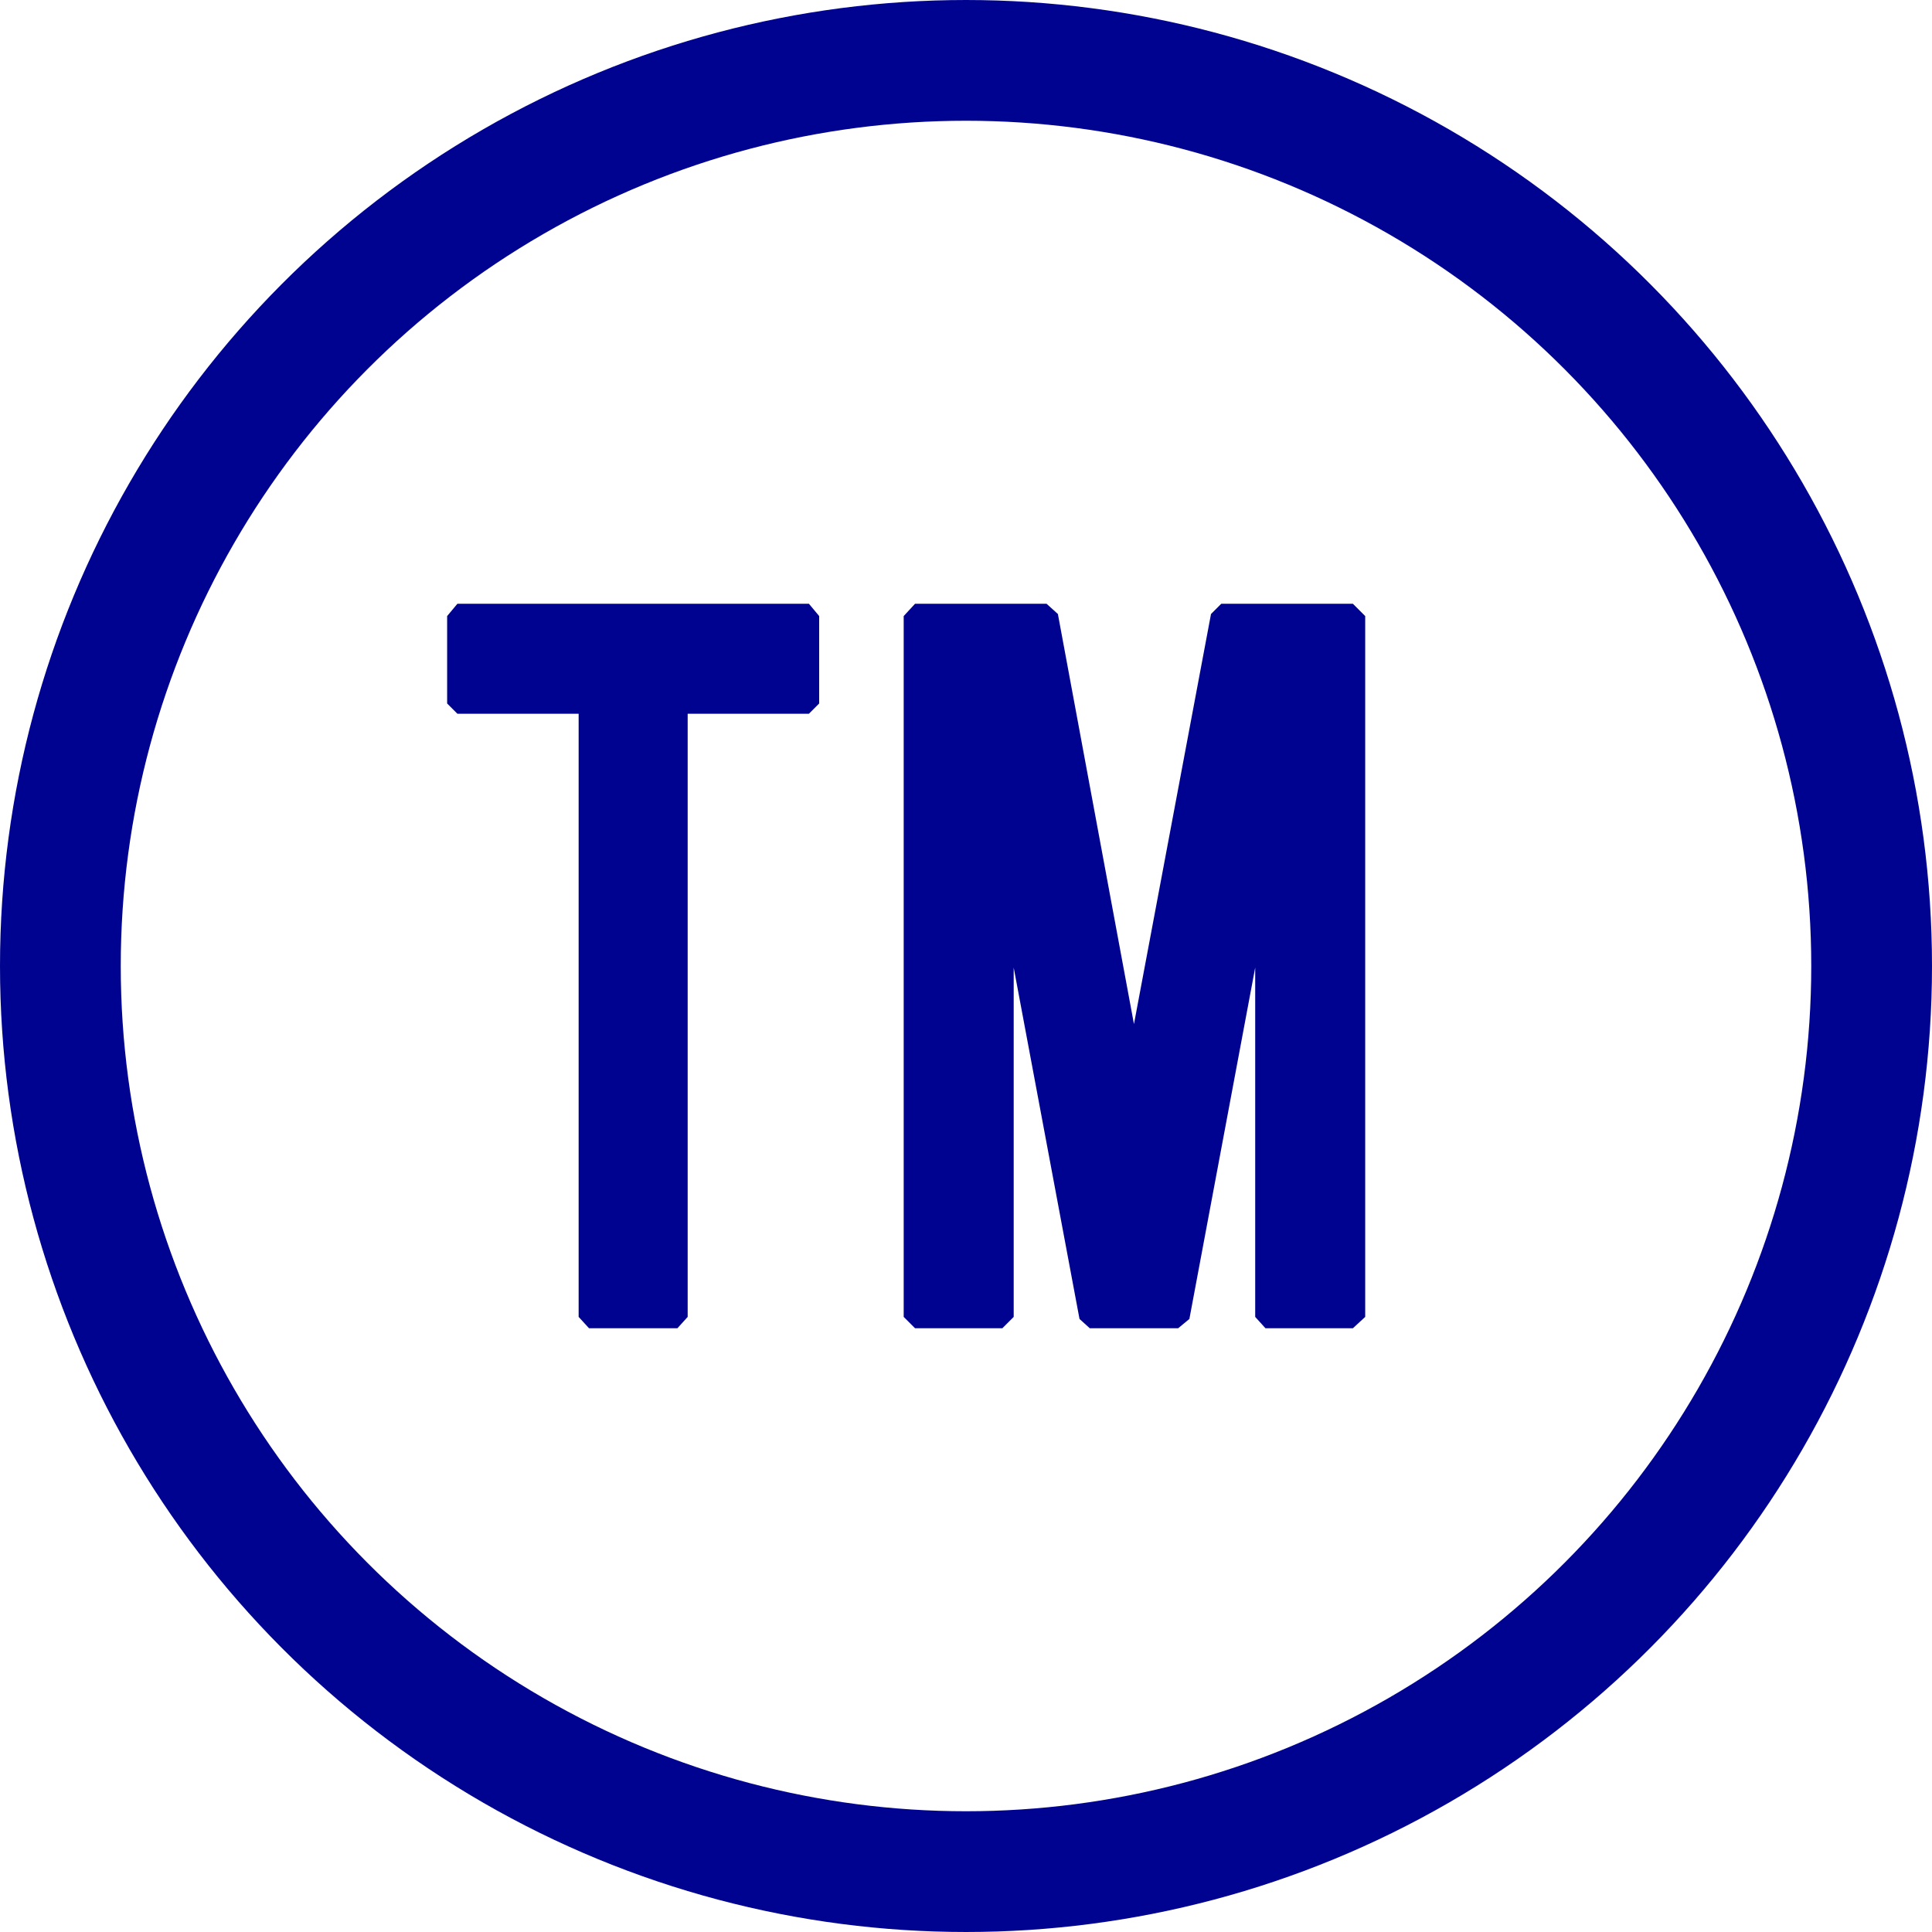 <svg width="16" height="16" viewBox="0 0 16 16" fill="none" xmlns="http://www.w3.org/2000/svg">
<circle cx="8" cy="8" r="7.5" stroke="#00038F"/>
<path d="M11.306 5.102V10.906L11.204 11H10.48L10.395 10.906V8.013L9.85 10.923L9.757 11H9.025L8.94 10.923L8.395 8.013V10.906L8.301 11H7.578L7.484 10.906V5.102L7.578 5H8.667L8.761 5.085L9.391 8.481L10.029 5.085L10.114 5H11.204L11.306 5.102Z" fill="#00038F"/>
<path d="M6.784 5.102V5.826L6.699 5.911H5.695V10.906L5.61 11H4.878L4.792 10.906V5.911H3.788L3.703 5.826V5.102L3.788 5H6.699L6.784 5.102Z" fill="#00038F"/>
</svg>
